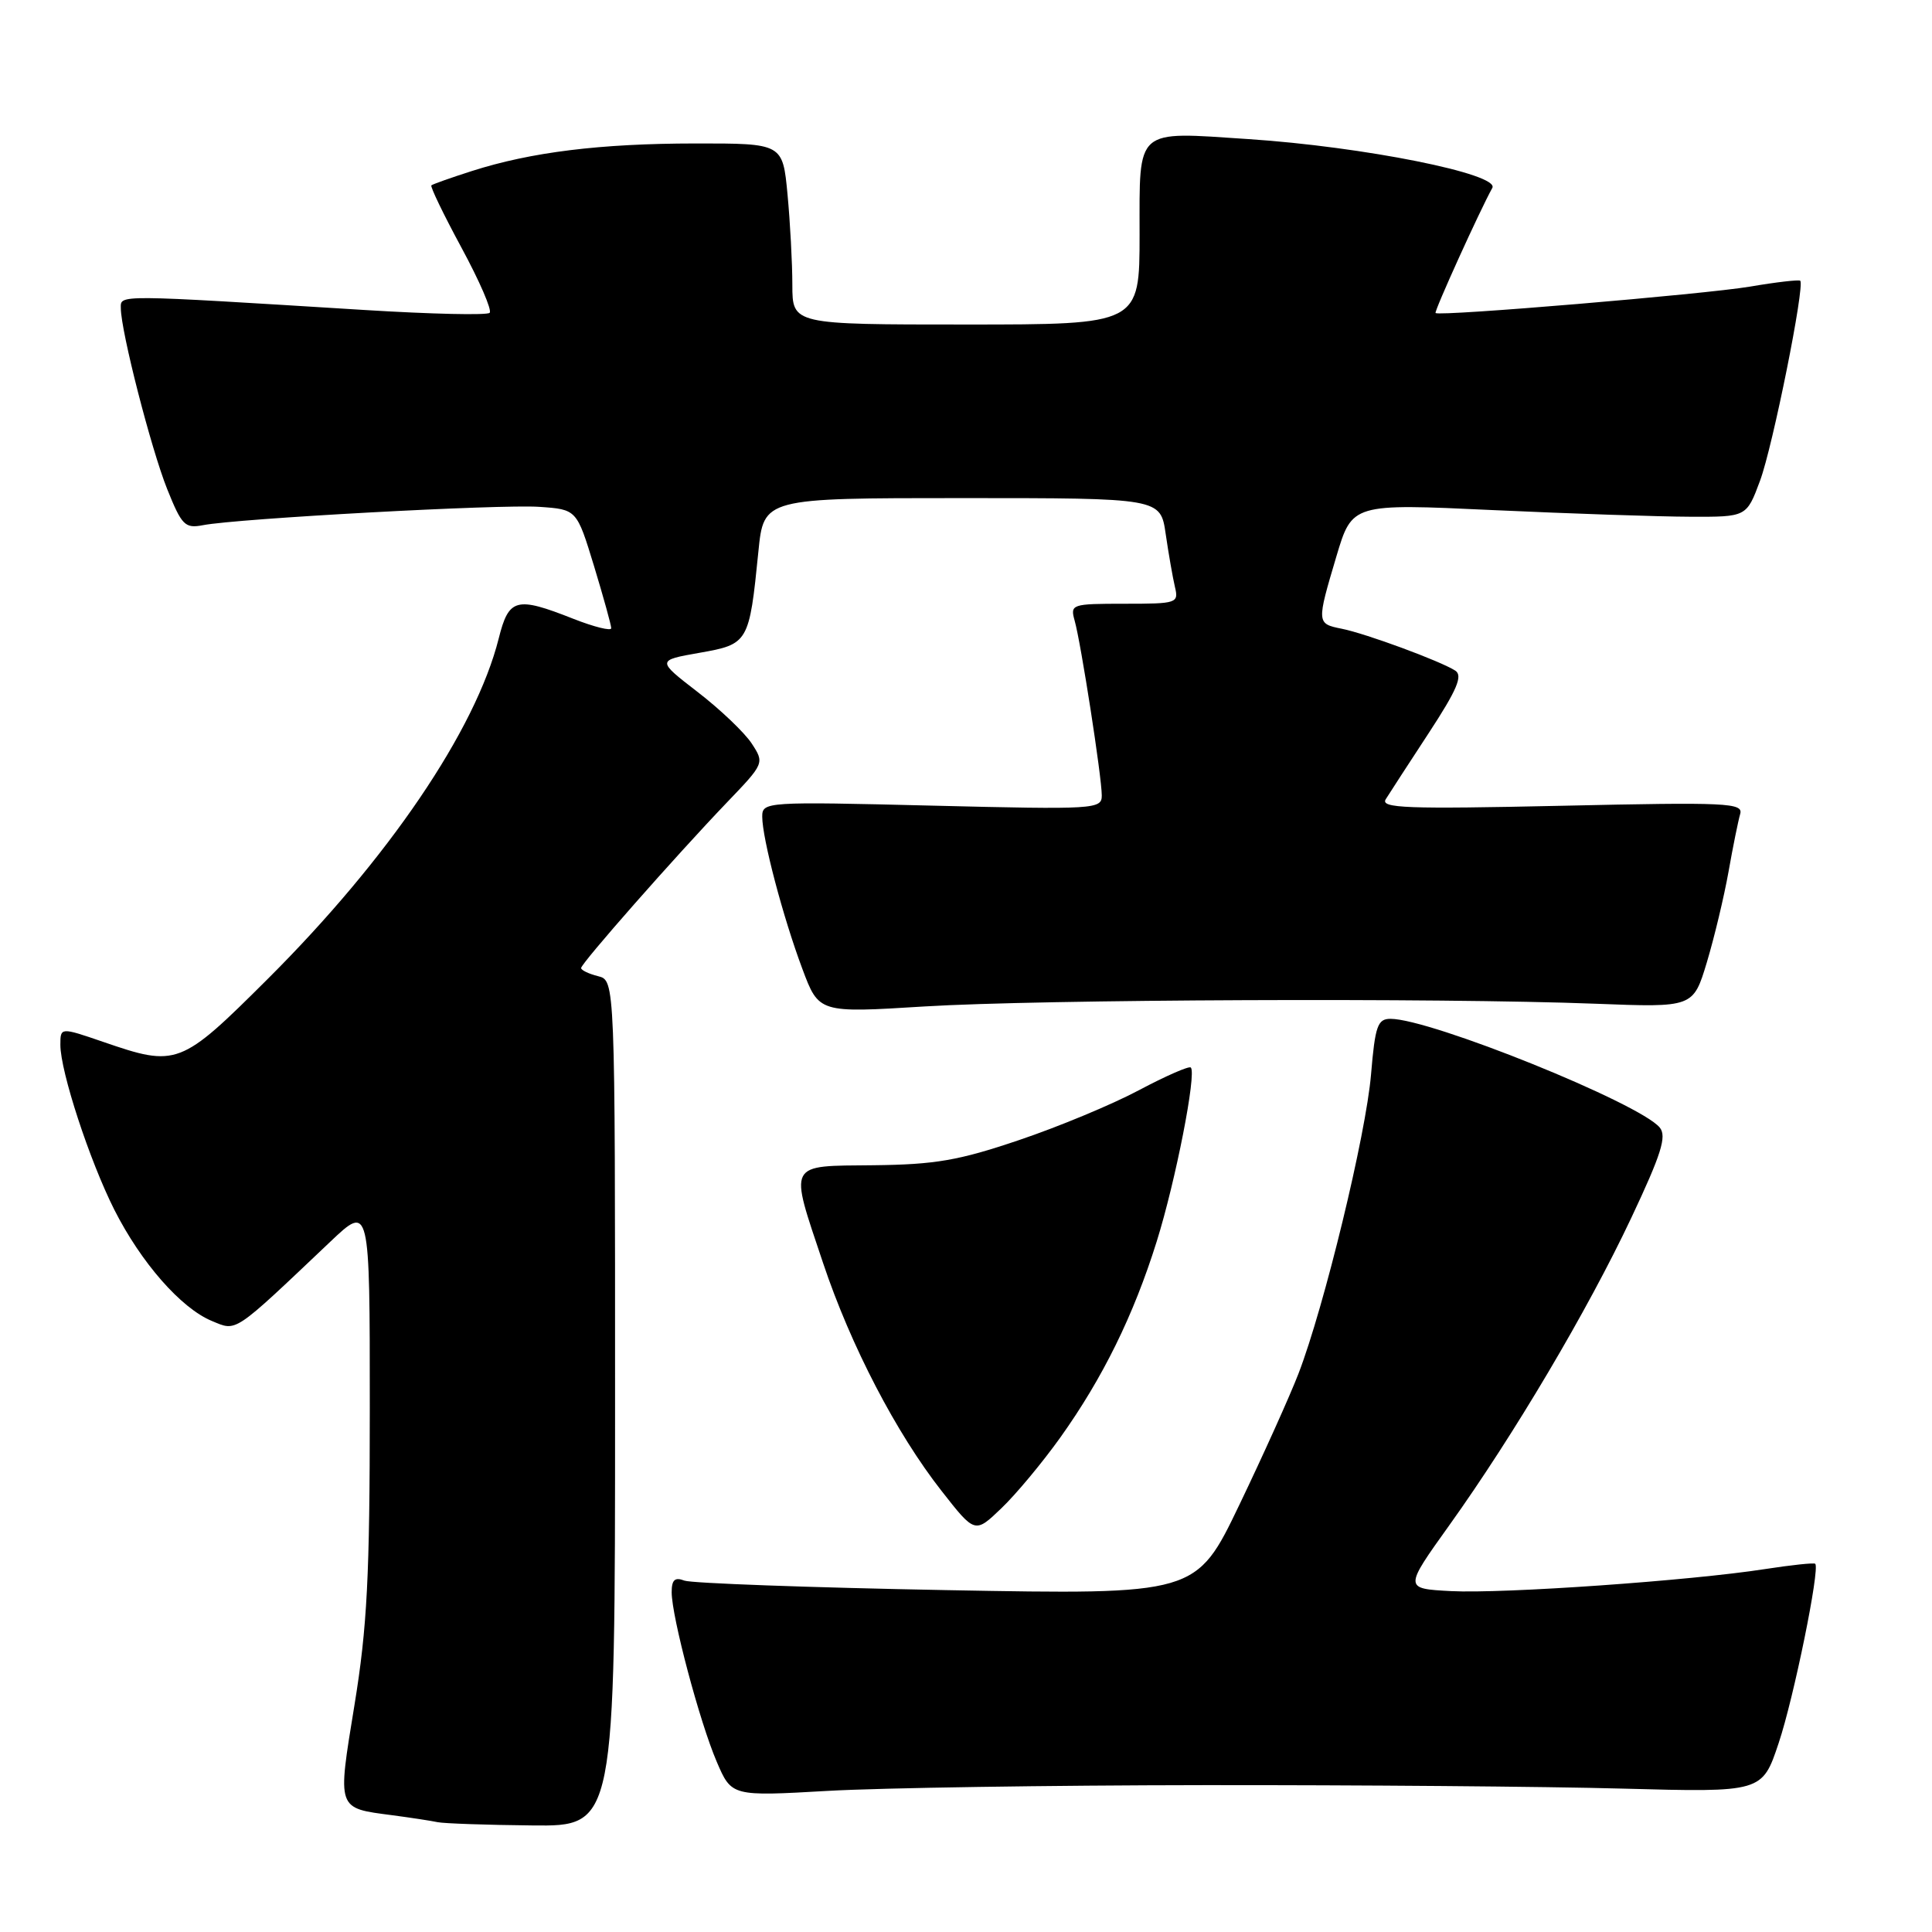 <?xml version="1.0" encoding="UTF-8" standalone="no"?>
<!DOCTYPE svg PUBLIC "-//W3C//DTD SVG 1.1//EN" "http://www.w3.org/Graphics/SVG/1.1/DTD/svg11.dtd" >
<svg xmlns="http://www.w3.org/2000/svg" xmlns:xlink="http://www.w3.org/1999/xlink" version="1.1" viewBox="0 0 256 256">
 <g >
 <path fill="currentColor"
d=" M 81.50 185.96 C 81.50 129.91 81.50 129.91 79.25 129.35 C 78.01 129.04 77.00 128.55 77.00 128.27 C 77.00 127.65 89.51 113.44 96.34 106.31 C 101.29 101.15 101.30 101.11 99.60 98.51 C 98.66 97.08 95.45 94.01 92.45 91.70 C 87.01 87.50 87.01 87.50 92.69 86.50 C 99.17 85.36 99.28 85.18 100.49 73.09 C 101.20 66.00 101.20 66.00 127.49 66.00 C 153.77 66.00 153.77 66.00 154.46 70.75 C 154.84 73.36 155.39 76.51 155.68 77.75 C 156.20 79.93 155.98 80.00 148.99 80.00 C 141.98 80.00 141.79 80.07 142.40 82.25 C 143.23 85.19 145.99 102.95 145.99 105.40 C 146.00 107.23 145.13 107.28 123.50 106.75 C 101.46 106.21 101.00 106.24 101.00 108.21 C 101.00 111.09 103.75 121.53 106.31 128.36 C 108.50 134.23 108.50 134.23 122.50 133.36 C 137.79 132.42 190.82 132.20 211.43 133.00 C 224.36 133.50 224.36 133.50 226.17 127.50 C 227.16 124.20 228.45 118.80 229.04 115.50 C 229.62 112.20 230.32 108.77 230.58 107.87 C 231.02 106.38 228.92 106.28 206.90 106.77 C 186.34 107.22 182.87 107.09 183.62 105.90 C 184.10 105.13 186.67 101.17 189.33 97.11 C 193.07 91.39 193.86 89.53 192.83 88.86 C 190.85 87.59 180.96 83.94 177.78 83.31 C 174.45 82.64 174.45 82.57 177.08 73.72 C 179.17 66.72 179.17 66.72 197.83 67.59 C 208.10 68.06 219.86 68.46 223.96 68.47 C 231.43 68.50 231.43 68.50 233.21 63.71 C 234.90 59.18 239.18 37.85 238.54 37.20 C 238.37 37.04 235.37 37.38 231.87 37.98 C 225.86 38.99 190.83 41.94 190.22 41.48 C 189.99 41.31 196.09 27.87 197.74 24.90 C 198.75 23.06 180.70 19.44 165.41 18.43 C 150.31 17.43 151.00 16.83 151.00 31.07 C 151.00 43.00 151.00 43.00 128.00 43.00 C 105.00 43.00 105.00 43.00 104.99 37.75 C 104.99 34.86 104.70 29.46 104.35 25.75 C 103.71 19.00 103.71 19.00 92.11 19.01 C 79.54 19.02 70.36 20.15 62.50 22.67 C 59.75 23.55 57.35 24.40 57.16 24.56 C 56.98 24.71 58.78 28.44 61.16 32.84 C 63.54 37.24 65.22 41.11 64.88 41.45 C 64.55 41.79 57.12 41.62 48.39 41.08 C 15.09 39.02 16.00 39.02 16.01 40.84 C 16.02 43.89 20.01 59.44 22.15 64.80 C 24.08 69.61 24.51 70.05 26.89 69.59 C 31.47 68.70 66.31 66.80 71.46 67.16 C 76.42 67.50 76.42 67.50 78.71 75.00 C 79.96 79.12 80.99 82.83 80.99 83.24 C 81.00 83.64 78.73 83.08 75.96 81.99 C 68.39 79.00 67.42 79.26 66.08 84.61 C 63.02 96.76 51.45 113.80 35.44 129.75 C 23.91 141.24 23.44 141.42 13.66 138.05 C 8.00 136.11 8.00 136.11 8.00 138.45 C 8.00 141.98 11.86 153.76 15.14 160.28 C 18.69 167.30 23.97 173.33 28.06 175.03 C 31.42 176.42 30.78 176.85 43.75 164.55 C 49.00 159.57 49.00 159.57 49.00 186.53 C 49.00 208.87 48.65 215.63 46.97 225.92 C 44.69 239.89 44.58 239.56 52.00 240.53 C 54.48 240.86 57.17 241.27 58.00 241.45 C 58.83 241.62 64.45 241.82 70.50 241.88 C 81.50 242.00 81.50 242.00 81.50 185.96 Z  M 159.50 236.54 C 179.85 236.52 204.82 236.72 215.00 237.00 C 233.50 237.50 233.50 237.50 235.68 230.97 C 237.69 224.98 241.17 207.89 240.53 207.21 C 240.38 207.05 237.38 207.37 233.88 207.91 C 223.99 209.45 199.19 211.19 192.27 210.83 C 186.03 210.50 186.03 210.50 192.05 202.09 C 200.59 190.15 210.37 173.64 216.15 161.38 C 220.14 152.92 220.88 150.56 219.92 149.40 C 217.23 146.17 189.58 135.00 184.25 135.00 C 182.54 135.00 182.21 135.93 181.67 142.36 C 181.00 150.36 175.46 173.17 172.06 182.00 C 170.89 185.03 167.36 192.86 164.22 199.40 C 158.50 211.31 158.50 211.31 125.44 210.70 C 107.26 210.36 91.62 209.79 90.69 209.44 C 89.42 208.95 89.00 209.33 89.00 210.98 C 89.00 214.21 92.70 228.15 94.97 233.44 C 96.94 238.03 96.94 238.03 109.72 237.30 C 116.75 236.90 139.15 236.56 159.50 236.54 Z  M 140.48 190.50 C 146.12 182.60 150.20 174.31 153.27 164.50 C 155.78 156.48 158.57 142.24 157.79 141.45 C 157.56 141.22 154.47 142.57 150.93 144.45 C 147.39 146.34 140.22 149.32 134.99 151.08 C 127.05 153.77 123.91 154.31 115.76 154.40 C 104.22 154.52 104.55 153.87 109.06 167.35 C 112.74 178.34 118.77 189.92 124.78 197.58 C 129.19 203.21 129.19 203.21 132.69 199.85 C 134.62 198.01 138.12 193.80 140.48 190.50 Z "/>
</g>
</svg>